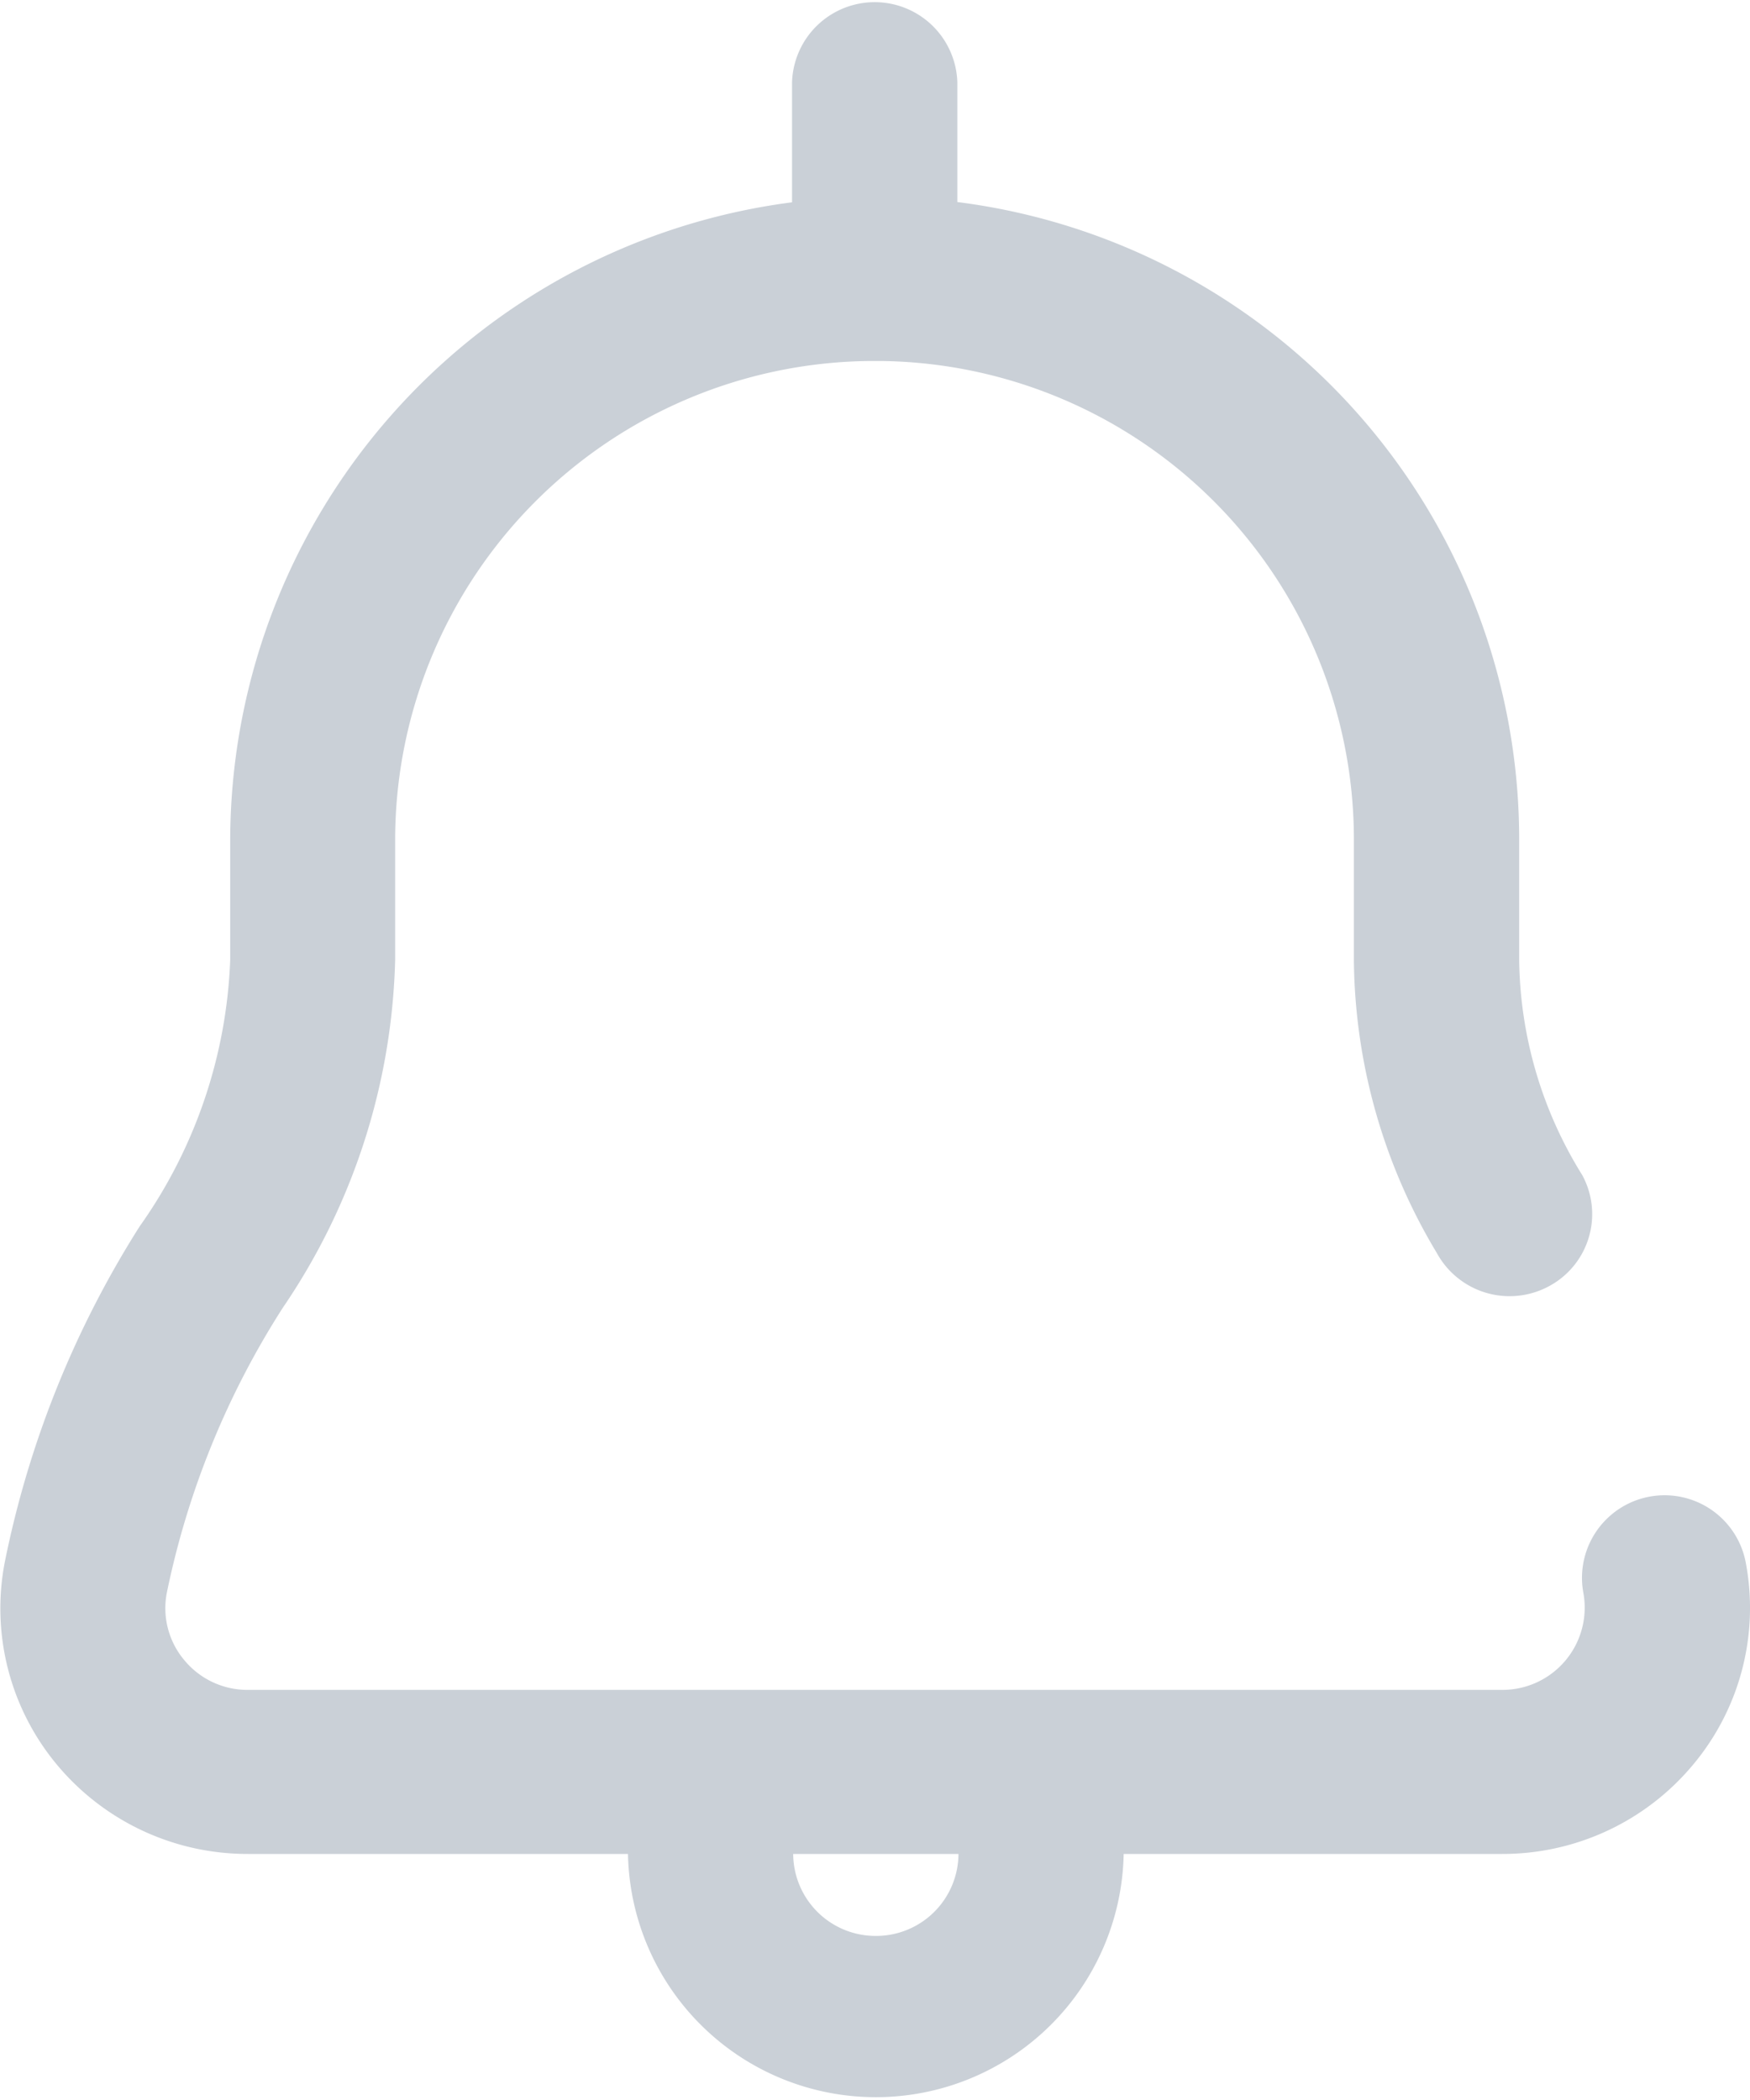 <svg xmlns="http://www.w3.org/2000/svg" width="20" height="24" viewBox="0 0 20 24">
  <g id="Group_2549" data-name="Group 2549" transform="translate(-236 -232)">
    <path id="Path_450" data-name="Path 450" d="M255.951,249.855a.944.944,0,0,0-1.856.346.94.94,0,0,1-.928,1.112H238.834a.935.935,0,0,1-.727-.339.922.922,0,0,1-.2-.773,9.623,9.623,0,0,1,1.325-3.255,7.38,7.38,0,0,0,1.284-3.977v-1.406a5.478,5.478,0,0,1,5.4-5.437h.178a5.469,5.469,0,0,1,5.379,5.437v1.406a6.6,6.6,0,0,0,.949,3.353.947.947,0,0,0,1.28.378.934.934,0,0,0,.381-1.27,4.749,4.749,0,0,1-.721-2.46v-1.406a7.344,7.344,0,0,0-6.421-7.255v-1.37a.945.945,0,0,0-1.889,0v1.373a7.365,7.365,0,0,0-6.421,7.252v1.406a5.626,5.626,0,0,1-1.035,3.046,11.336,11.336,0,0,0-1.542,3.84,2.791,2.791,0,0,0,.6,2.316,2.833,2.833,0,0,0,2.18,1.016h4.343a2.833,2.833,0,0,0,5.665,0h4.325a2.832,2.832,0,0,0,2.179-1.016A2.791,2.791,0,0,0,255.951,249.855Zm-9.942,4.27a.942.942,0,0,1-.944-.937h1.889A.942.942,0,0,1,246.009,254.125Z" fill="#cad0d7"/>
  </g>
</svg>
